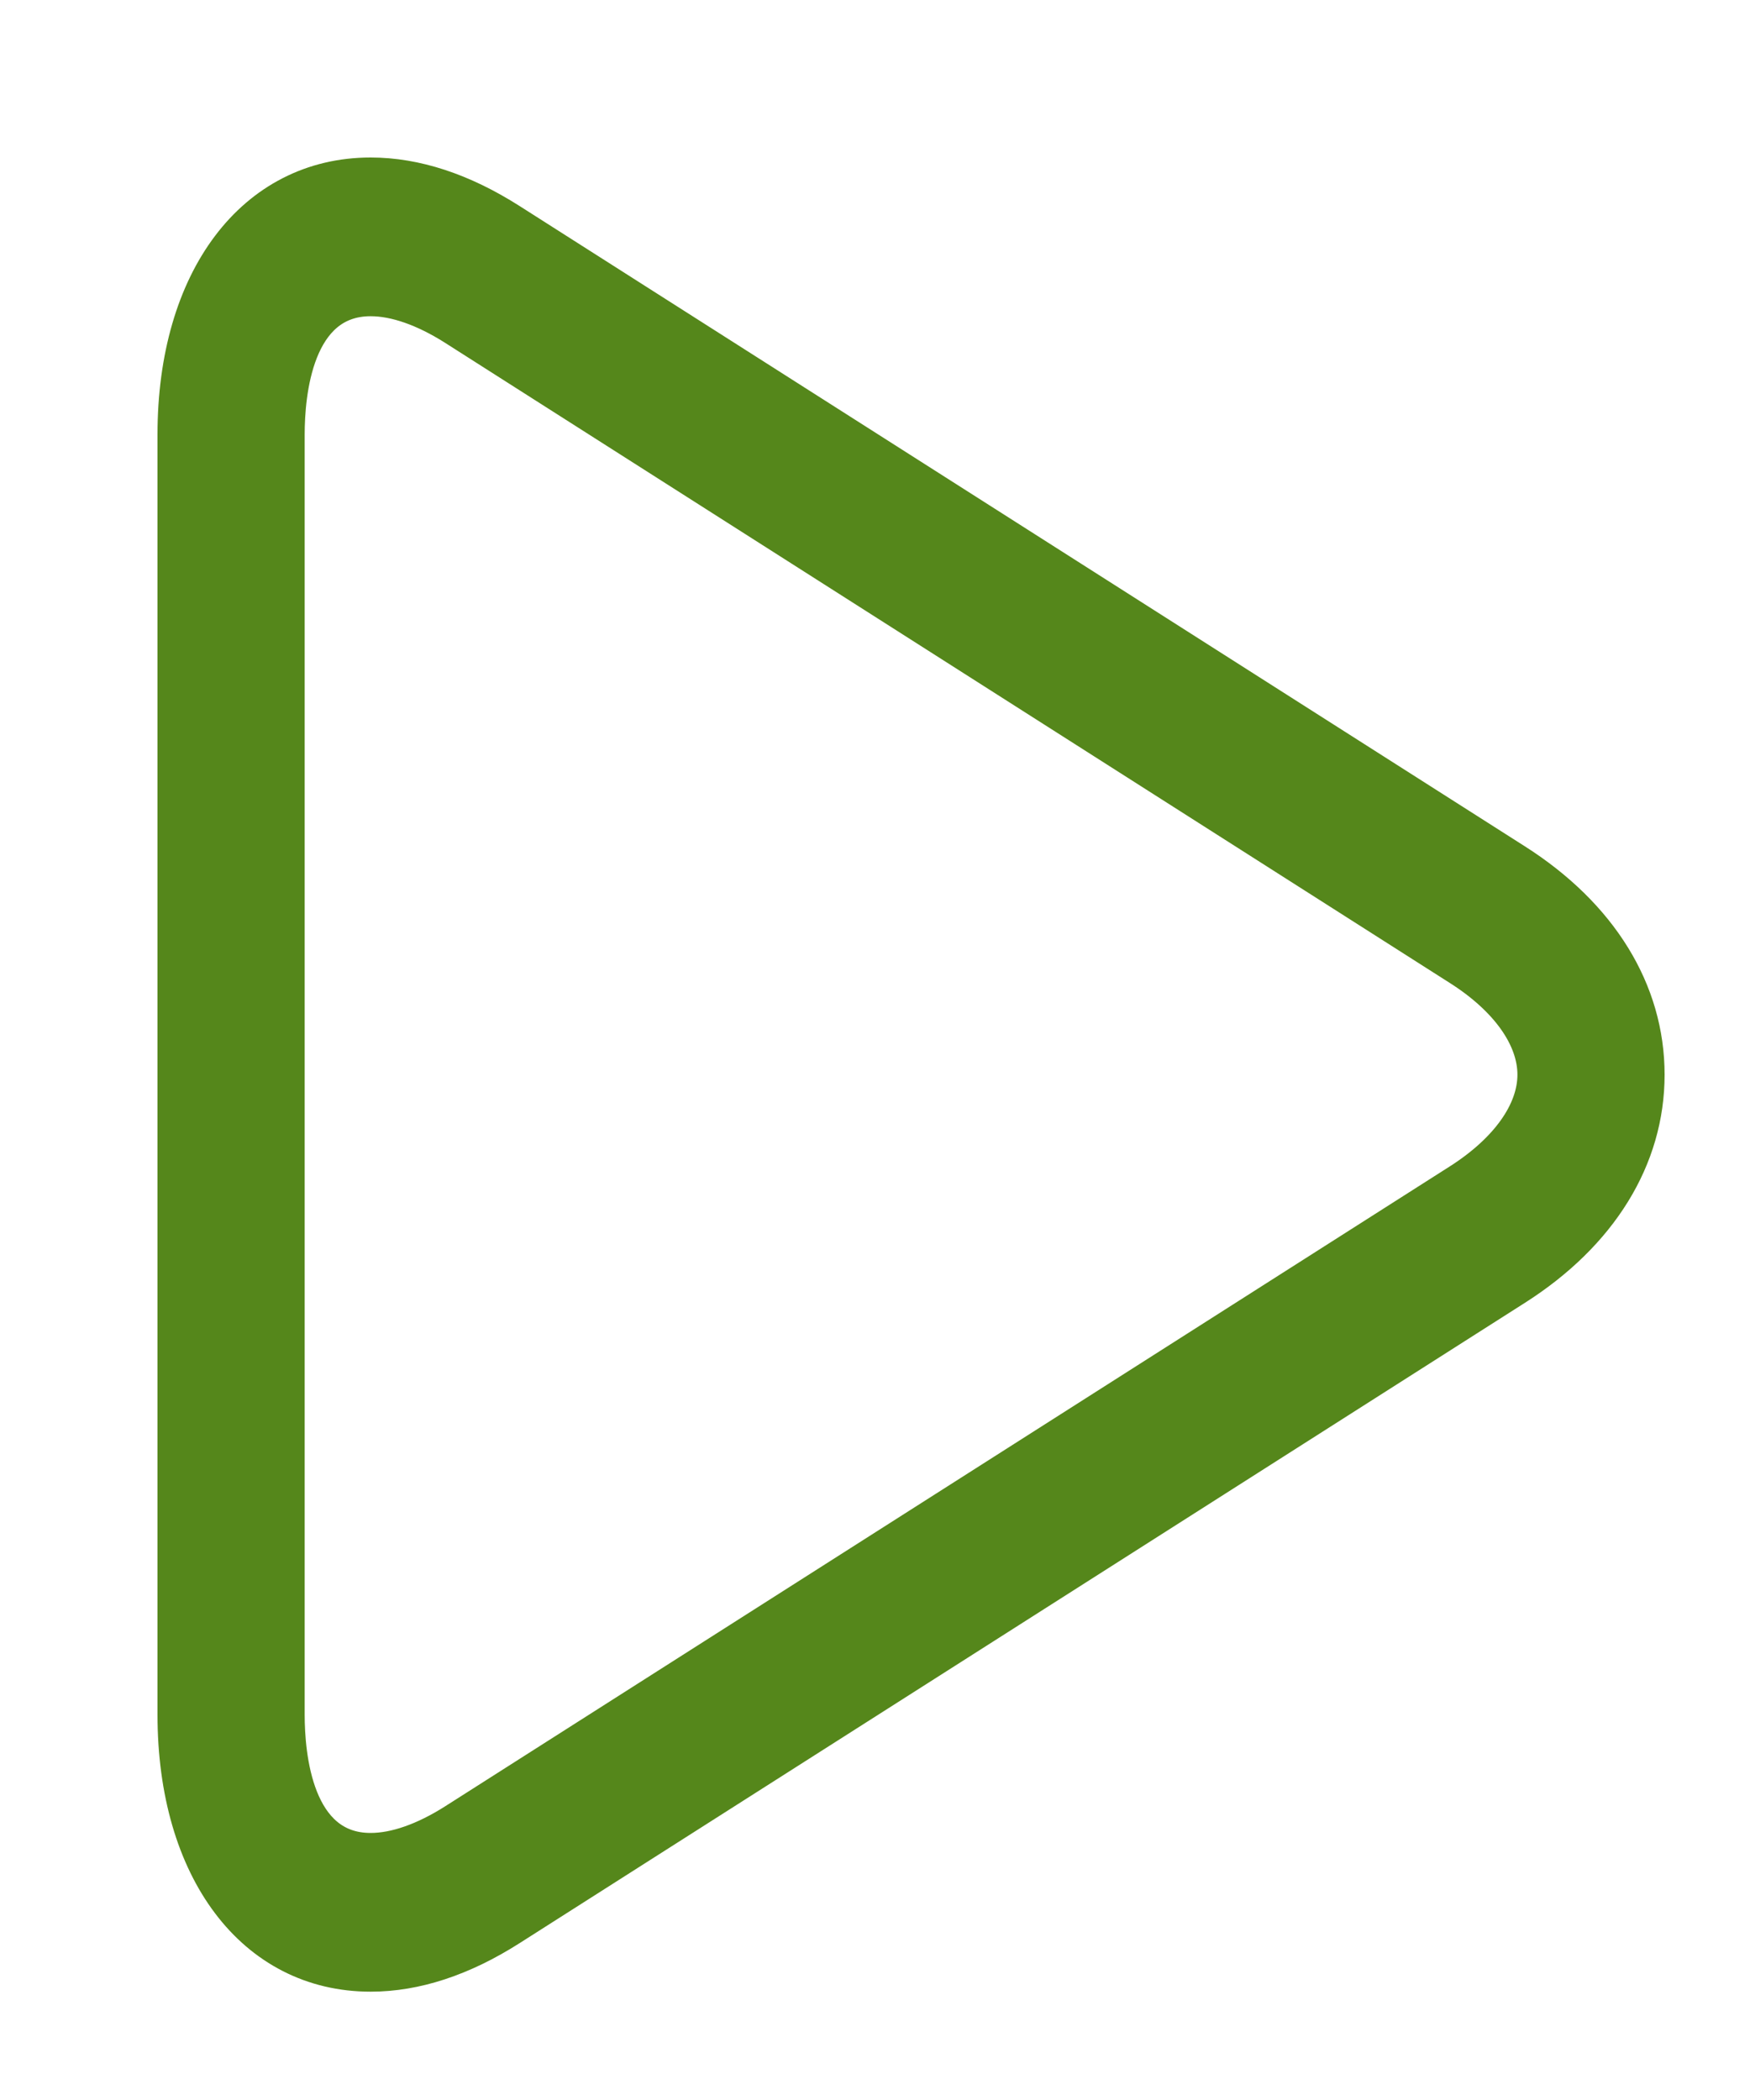 <svg width="10" height="12" viewBox="0 0 10 12" fill="none" xmlns="http://www.w3.org/2000/svg">
<path d="M8.659 4.92L2.916 1.262C2.643 1.088 2.375 1 2.118 1C1.449 1 1 1.596 1 2.483V9.798C1 10.685 1.449 11.281 2.118 11.281C2.375 11.281 2.643 11.193 2.916 11.019L8.659 7.361C9.145 7.052 9.412 6.618 9.412 6.141C9.412 5.663 9.145 5.229 8.659 4.92ZM8.339 6.749L2.596 10.407C2.424 10.516 2.259 10.574 2.118 10.574C1.687 10.574 1.641 10.032 1.641 9.798V2.483C1.641 2.25 1.687 1.707 2.118 1.707C2.259 1.707 2.424 1.765 2.596 1.874L8.339 5.533C8.613 5.707 8.771 5.929 8.771 6.141C8.771 6.353 8.613 6.574 8.339 6.749Z" fill="#55871B" stroke="#55871B" stroke-width="0.2"/>
</svg>
